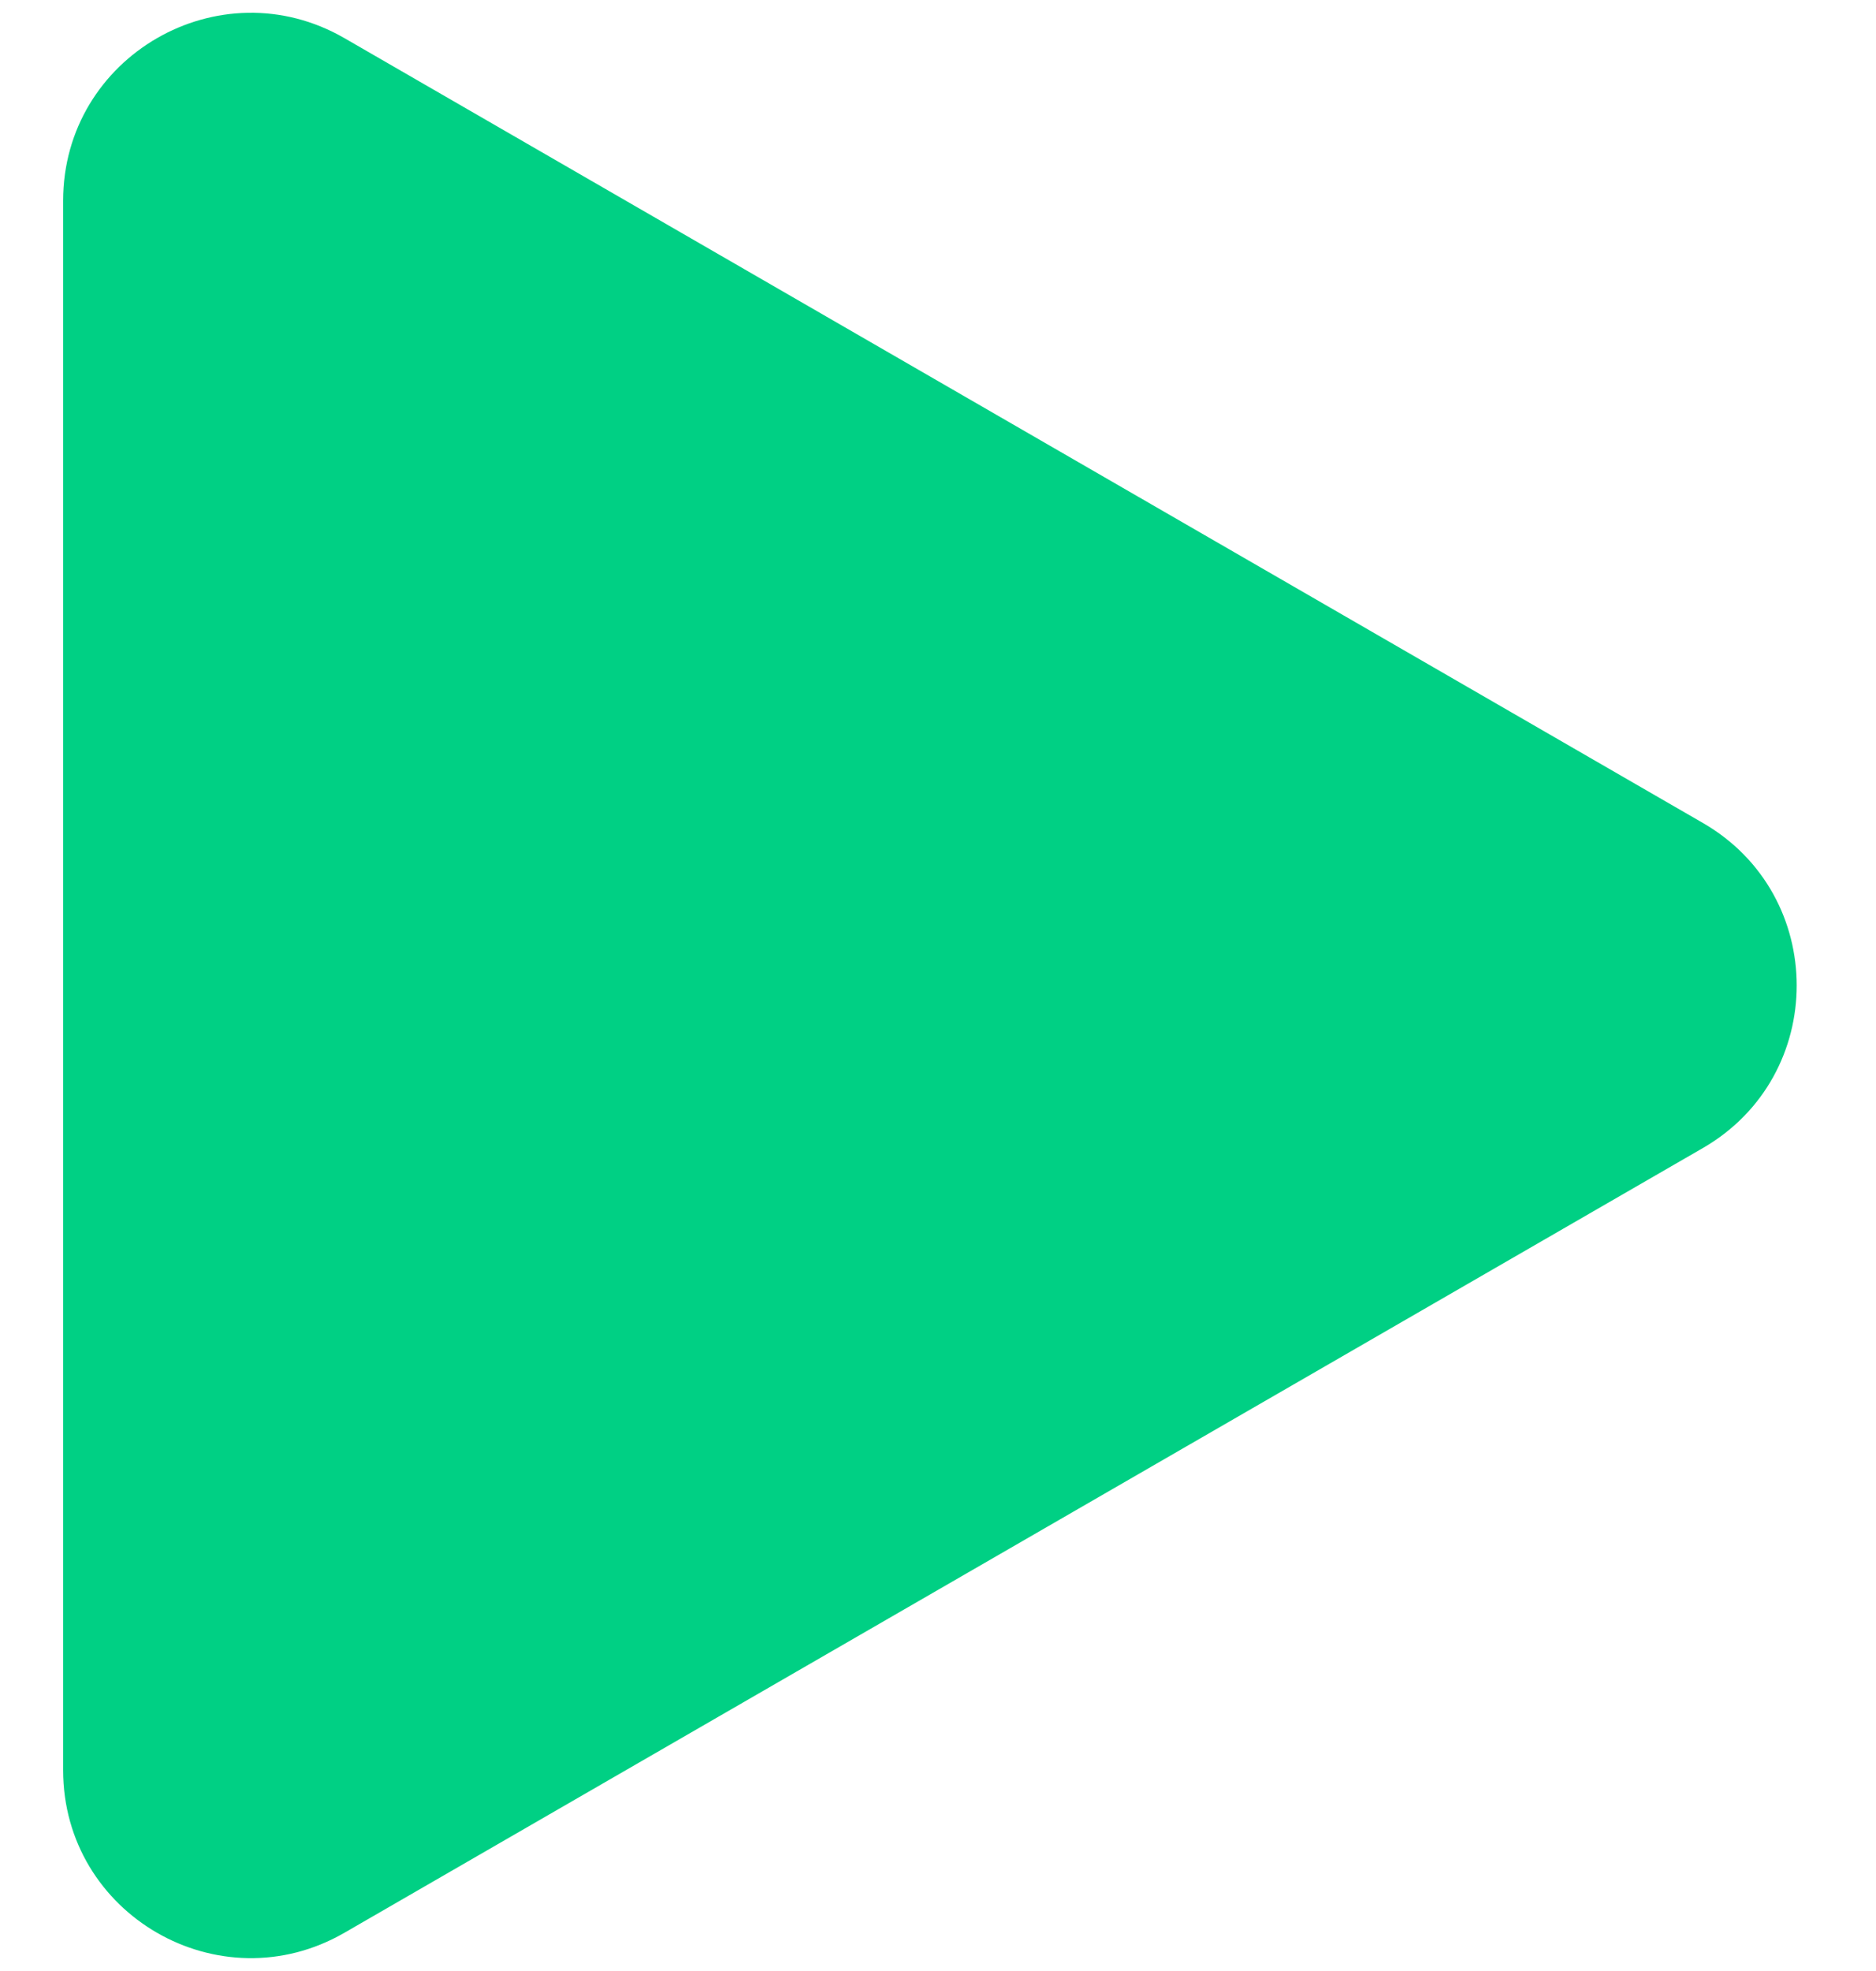 <svg width="20" height="21" viewBox="0 0 20 21" fill="none" xmlns="http://www.w3.org/2000/svg">
<path d="M18.154 8.768C19.488 9.537 19.488 11.462 18.154 12.232L3.673 20.592C2.34 21.362 0.673 20.4 0.673 18.86L0.673 2.139C0.673 0.6 2.34 -0.363 3.673 0.407L18.154 8.768Z" fill="#00D084"/>
</svg>
